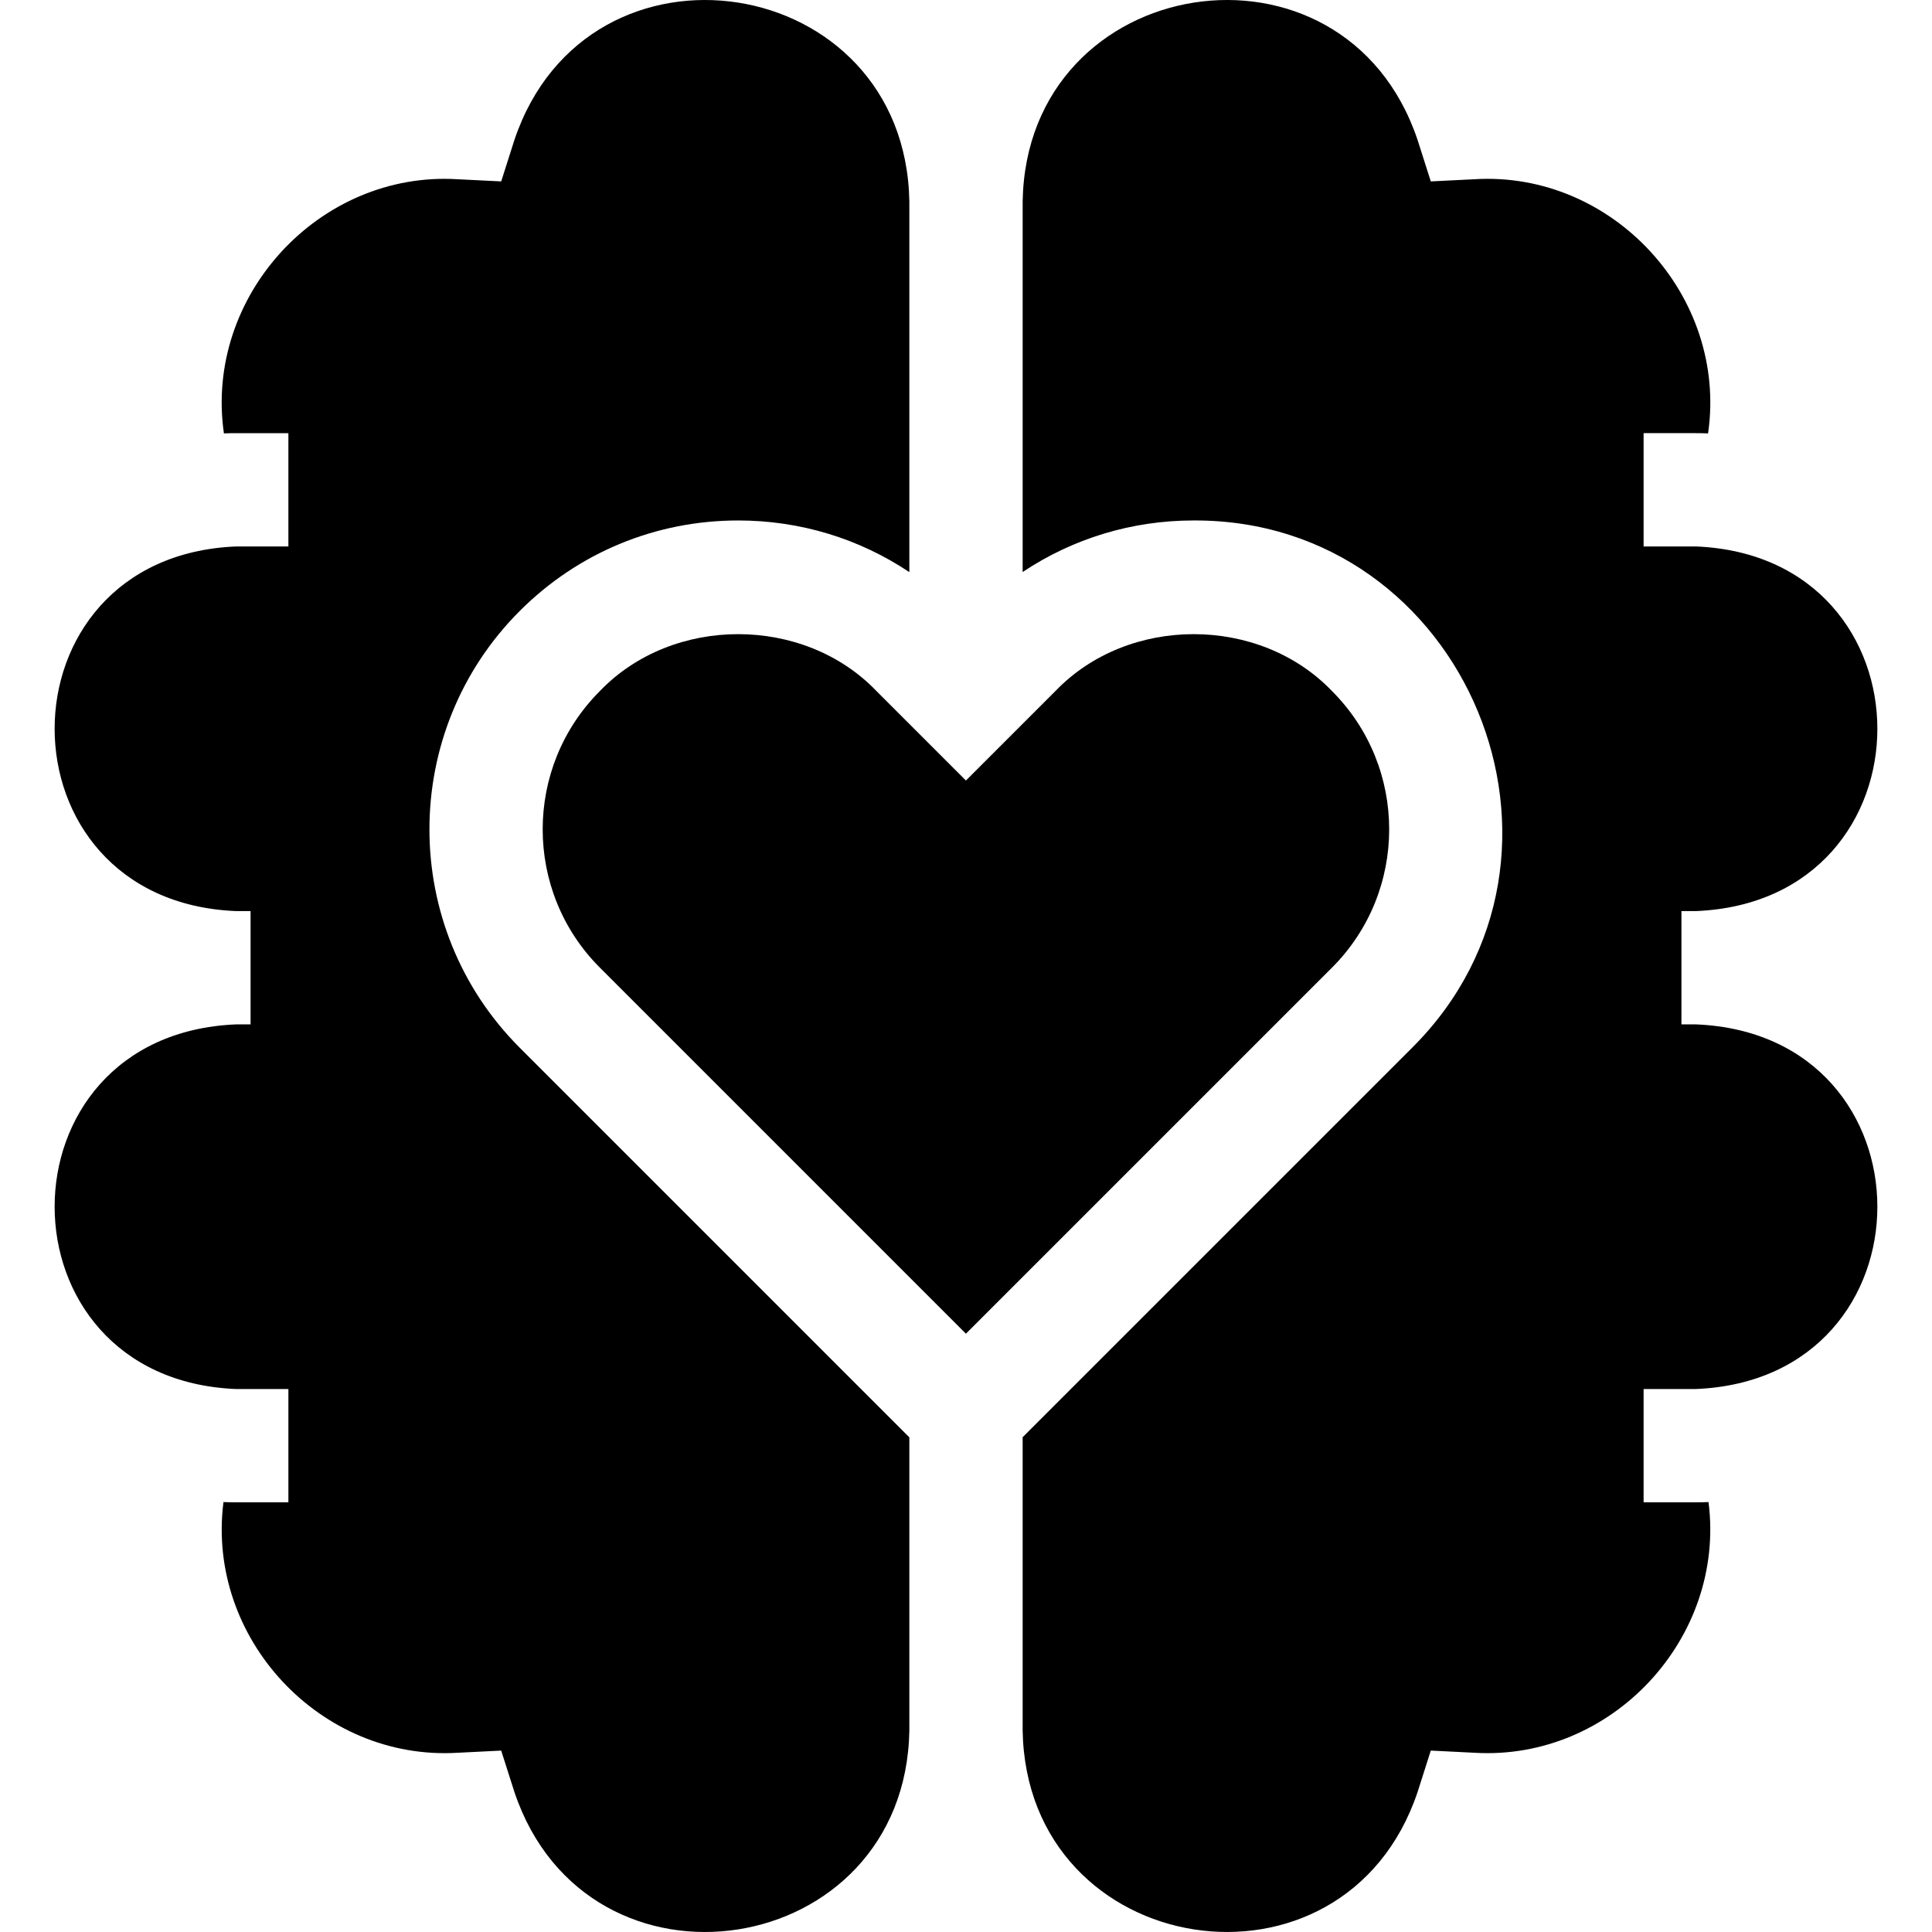 <svg xmlns="http://www.w3.org/2000/svg" version="1.1" xmlns:xlink="http://www.w3.org/1999/xlink"
     xmlns:svgjs="http://svgjs.com/svgjs" width="512" height="512" x="0" y="0" viewBox="0 0 511.551 511.551"
     style="enable-background:new 0 0 512 512" xml:space="preserve" class=""><g><g xmlns="http://www.w3.org/2000/svg"><path d="m449.061 271.236h-3.855v-30h3.855c64.057-2.659 64.008-93.912 0-96.547h-13.871v-30h13.871c1.072 0 2.139.022 3.201.065 5.25-36.309-25.23-69.535-61.886-67.296l-11.532.575-3.507-11c-19.447-57.762-103.482-44.609-104.562 16.281v98.148c13.304-8.884 28.93-13.655 45.291-13.655 72.287-.301 109.082 88.603 57.832 139.612l-103.123 103.12v77.697c1.095 60.932 85.139 74.009 104.562 16.281l3.507-11 11.532.575c36.315 2.19 66.619-30.327 62.002-66.379-1.1.046-2.206.07-3.318.07h-13.87v-30h13.871c64.057-2.659 64.007-93.911 0-96.547z" fill="#000000" data-original="#000000"></path><path
  d="m352.683 182.975c-19.275-20.089-53.959-20.088-73.233 0l-23.691 23.69-23.691-23.69c-19.276-20.089-53.959-20.088-73.234 0-20.19 20.19-20.19 53.042-.001 73.232l96.922 96.928 96.93-96.928c20.188-20.19 20.188-53.042-.002-73.232z"
  fill="#000000" data-original="#000000"></path><path
  d="m195.45 137.808c16.374 0 32.013 4.779 45.325 13.679v-98.173c-1.095-60.932-85.139-74.009-104.562-16.281l-3.507 11-11.532-.575c-36.656-2.24-67.137 30.99-61.886 67.296 1.062-.043 2.129-.065 3.201-.065h13.871v30h-13.87c-64.057 2.659-64.008 93.912 0 96.547h3.855v30h-3.855c-64.057 2.659-64.008 93.912 0 96.547h13.871v30h-13.871c-1.111 0-2.217-.024-3.318-.07-4.615 36.055 25.687 68.568 62.002 66.379l11.532-.575 3.507 11c19.447 57.762 103.482 44.61 104.562-16.281v-77.654l-103.157-103.162c-31.886-31.888-31.885-83.771.002-115.658 15.447-15.448 35.985-23.954 57.83-23.954z"
  fill="#000000" data-original="#000000"></path></g></g></svg>
